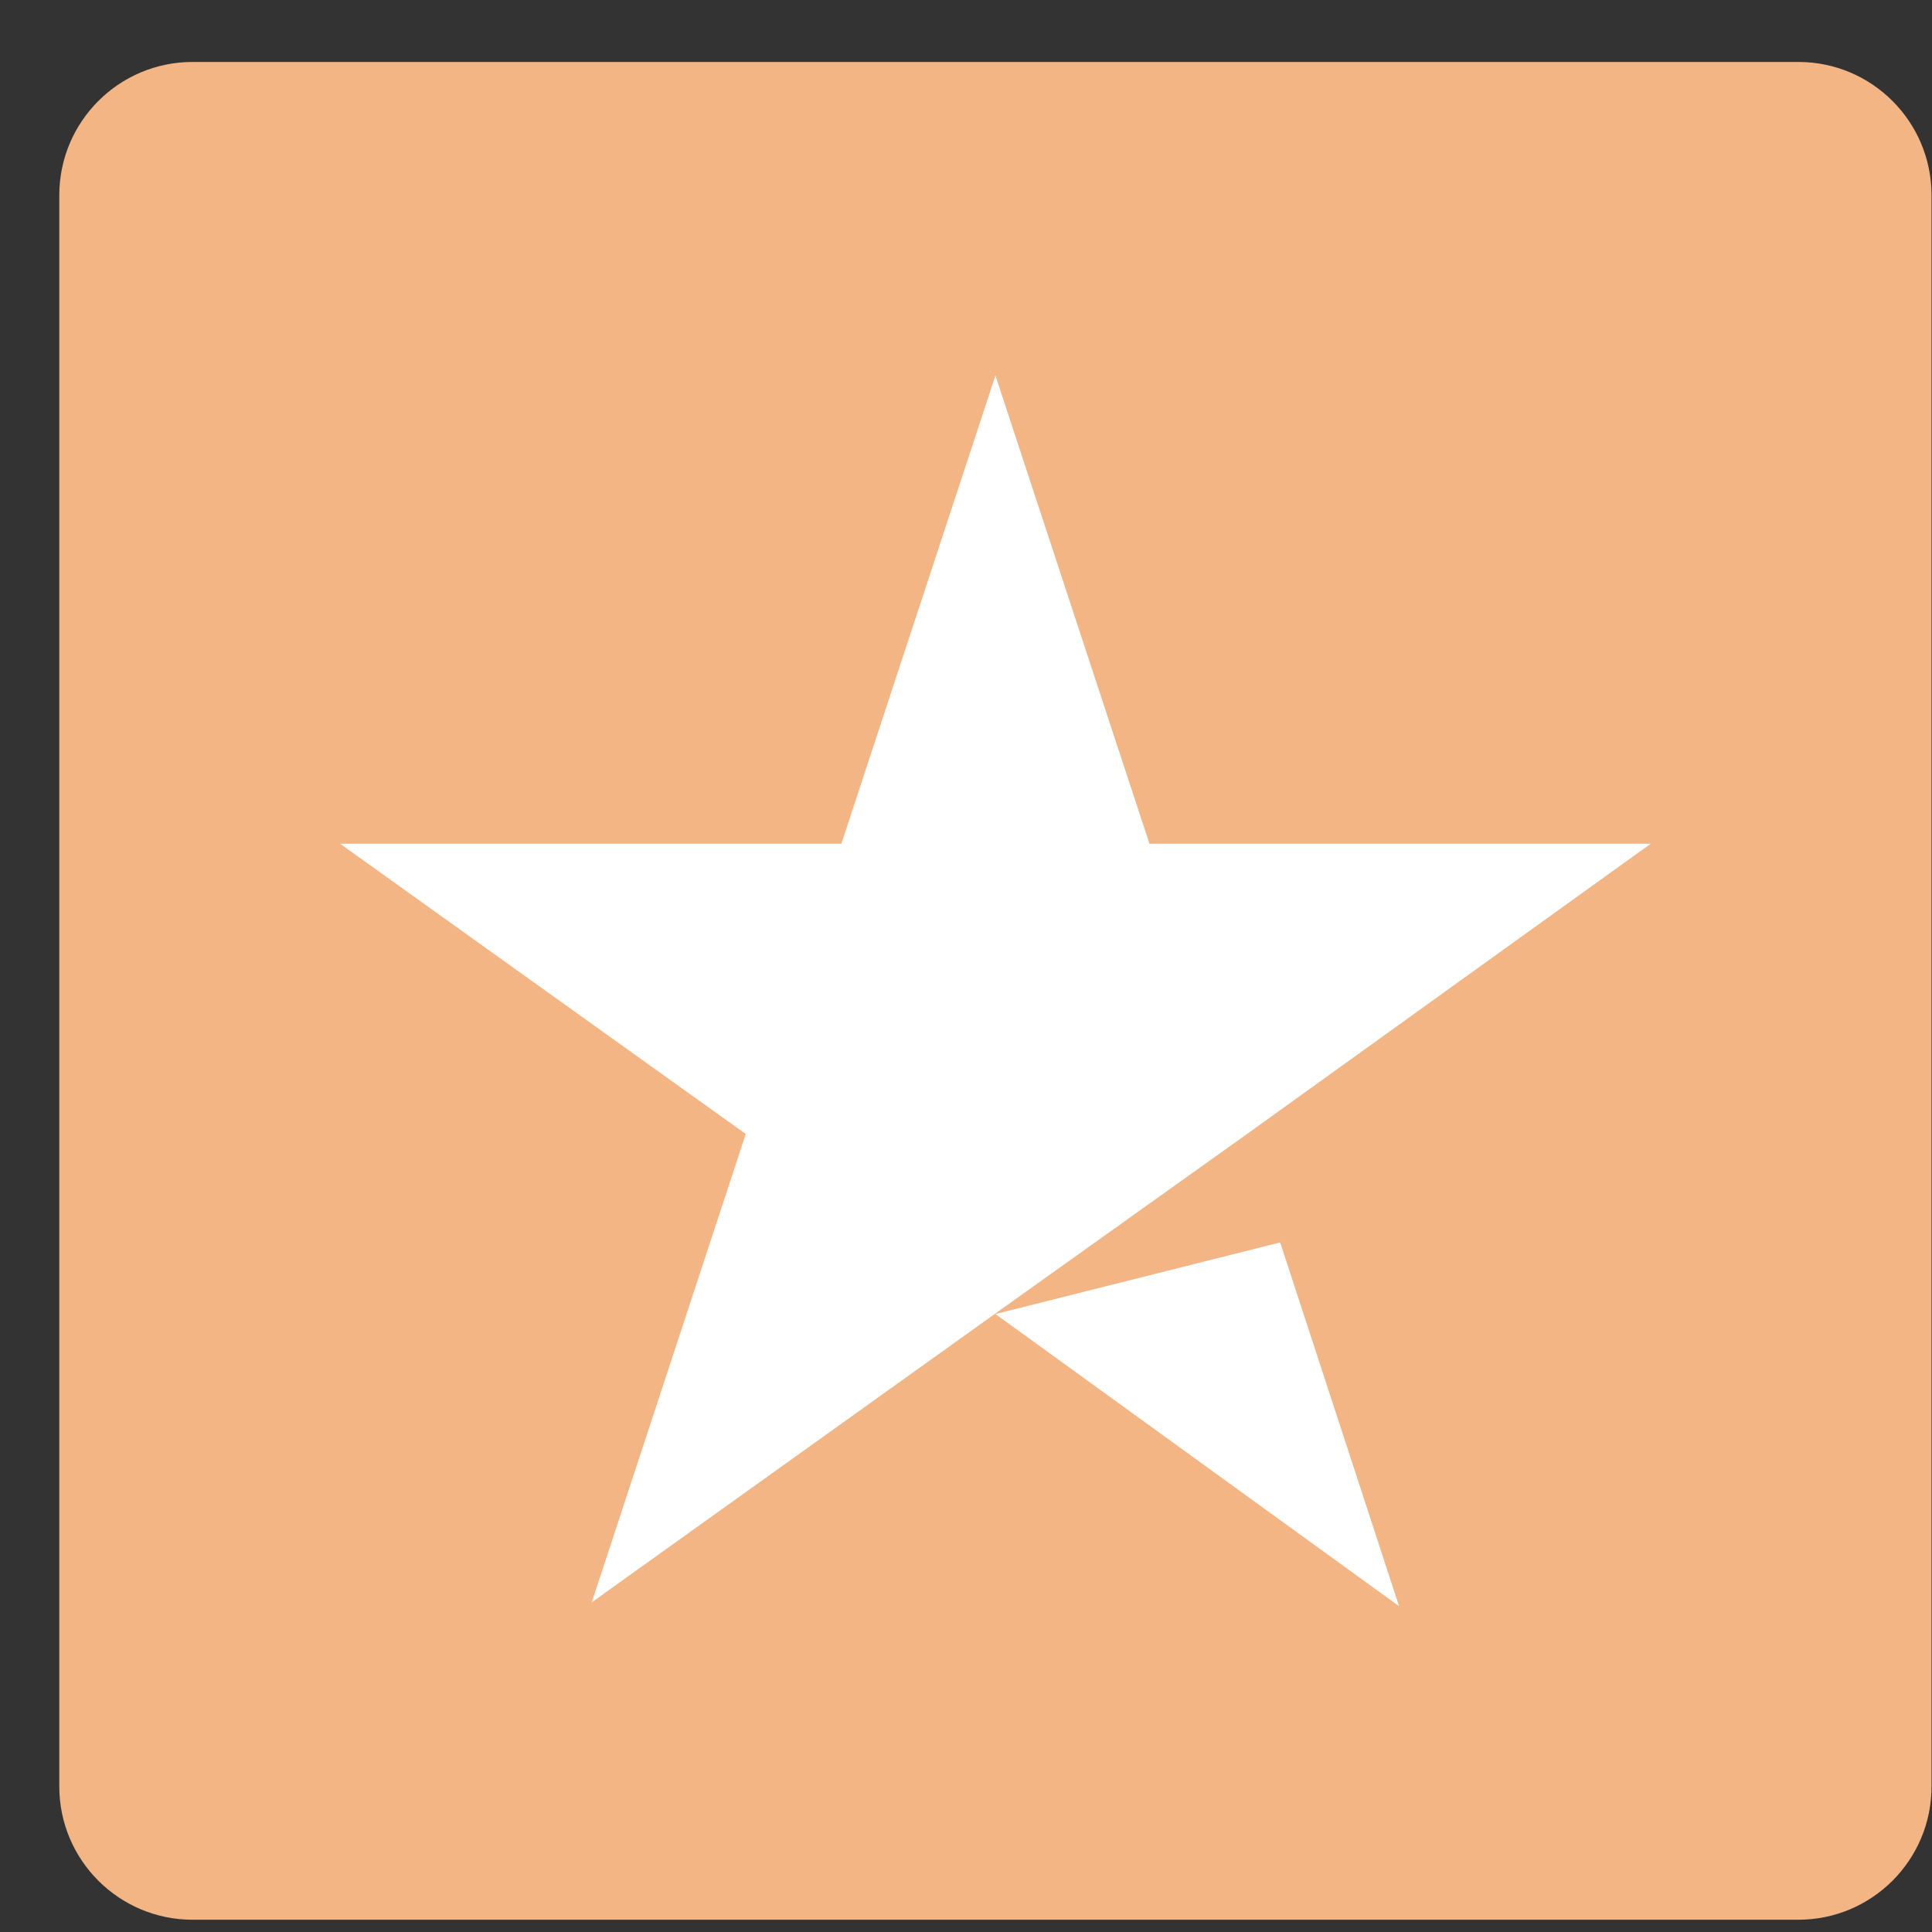 <svg width="29" height="29" viewBox="0 0 29 29" fill="none" xmlns="http://www.w3.org/2000/svg">
<rect x="0" y="0" width="29" height="29" fill="#333333" stroke="none"/>
<path d="M26.993 0.93H2.89C1.786 0.93 0.89 1.826 0.89 2.93V26.816C0.89 27.92 1.786 28.816 2.89 28.816H26.993C28.098 28.816 28.993 27.92 28.993 26.816V2.93C28.993 1.826 28.098 0.93 26.993 0.93Z" fill="#F2B583"/>
<path d="M14.942 19.724L19.216 18.649L21.001 24.11L14.942 19.724ZM24.778 12.665H17.254L14.942 5.636L12.629 12.665H5.105L11.194 17.022L8.882 24.052L14.971 19.695L18.718 17.022L24.778 12.665Z" fill="white"/>
</svg>
